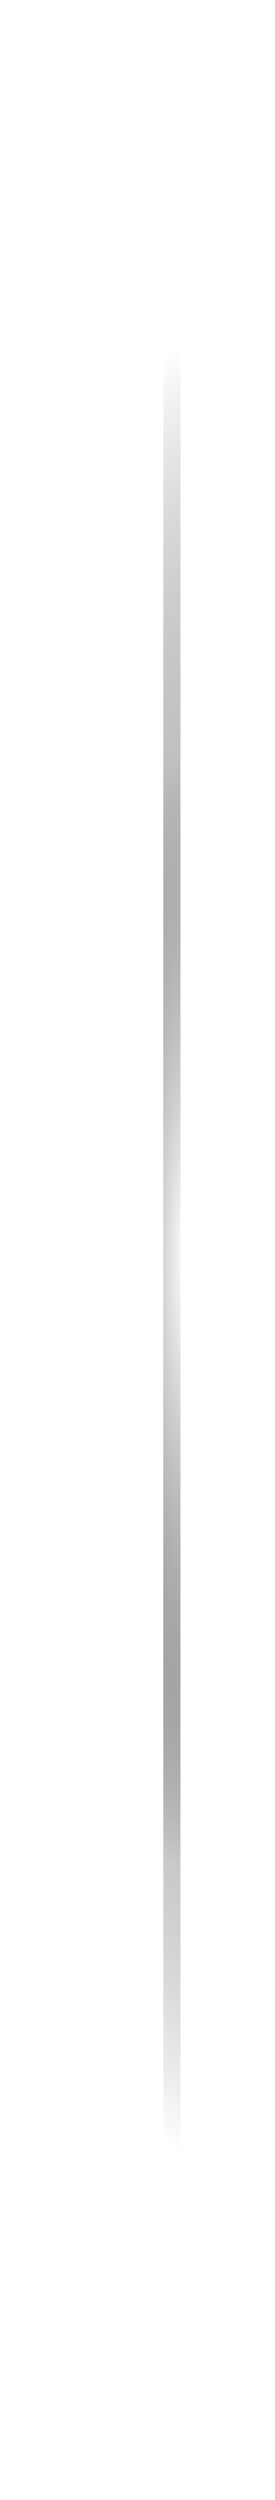 <svg width="16" height="145" viewBox="0 0 16 145" fill="none" xmlns="http://www.w3.org/2000/svg">
<g filter="url(#filter0_f_2509_54563)">
<path d="M1.029 71.51C1.02 71.507 1.02 71.493 1.029 71.49L1.339 71.39C1.343 71.389 1.345 71.385 1.345 71.38V71.055C1.345 71.046 1.358 71.041 1.364 71.049L1.555 71.312C1.557 71.316 1.562 71.317 1.566 71.316L1.875 71.216C1.884 71.213 1.892 71.223 1.886 71.231L1.695 71.494C1.693 71.498 1.693 71.502 1.695 71.506L1.886 71.769C1.892 71.777 1.884 71.787 1.875 71.784L1.566 71.684C1.562 71.683 1.557 71.684 1.555 71.688L1.364 71.951C1.358 71.959 1.345 71.954 1.345 71.945V71.62C1.345 71.615 1.343 71.611 1.339 71.61L1.029 71.51Z" fill="white"/>
</g>
<g filter="url(#filter1_f_2509_54563)">
<path d="M6.029 69.51C6.02 69.507 6.02 69.493 6.029 69.49L6.339 69.39C6.343 69.389 6.345 69.385 6.345 69.38V69.055C6.345 69.046 6.358 69.041 6.364 69.049L6.555 69.312C6.557 69.316 6.562 69.317 6.566 69.316L6.875 69.216C6.884 69.213 6.892 69.223 6.886 69.231L6.695 69.494C6.693 69.498 6.693 69.502 6.695 69.506L6.886 69.769C6.892 69.777 6.884 69.787 6.875 69.784L6.566 69.684C6.562 69.683 6.557 69.684 6.555 69.688L6.364 69.951C6.358 69.959 6.345 69.954 6.345 69.945V69.62C6.345 69.615 6.343 69.611 6.339 69.61L6.029 69.51Z" fill="white"/>
</g>
<g filter="url(#filter2_f_2509_54563)">
<path d="M4.029 64.51C4.02 64.507 4.02 64.493 4.029 64.49L4.339 64.39C4.343 64.389 4.345 64.385 4.345 64.38V64.055C4.345 64.046 4.358 64.041 4.364 64.049L4.555 64.312C4.557 64.316 4.562 64.317 4.566 64.316L4.875 64.216C4.884 64.213 4.892 64.223 4.886 64.231L4.695 64.494C4.693 64.498 4.693 64.502 4.695 64.506L4.886 64.769C4.892 64.777 4.884 64.787 4.875 64.784L4.566 64.684C4.562 64.683 4.557 64.684 4.555 64.688L4.364 64.951C4.358 64.959 4.345 64.954 4.345 64.945V64.62C4.345 64.615 4.343 64.611 4.339 64.61L4.029 64.51Z" fill="white"/>
</g>
<g filter="url(#filter3_f_2509_54563)">
<path d="M9.029 67.51C9.02 67.507 9.02 67.493 9.029 67.49L9.339 67.39C9.343 67.389 9.345 67.385 9.345 67.38V67.055C9.345 67.046 9.358 67.041 9.364 67.049L9.555 67.312C9.557 67.316 9.562 67.317 9.566 67.316L9.875 67.216C9.884 67.213 9.892 67.223 9.886 67.231L9.695 67.494C9.693 67.498 9.693 67.502 9.695 67.506L9.886 67.769C9.892 67.777 9.884 67.787 9.875 67.784L9.566 67.684C9.562 67.683 9.557 67.684 9.555 67.688L9.364 67.951C9.358 67.959 9.345 67.954 9.345 67.945V67.62C9.345 67.615 9.343 67.611 9.339 67.61L9.029 67.51Z" fill="white"/>
</g>
<g filter="url(#filter4_f_2509_54563)">
<path d="M1.029 85.51C1.02 85.507 1.02 85.493 1.029 85.49L1.339 85.39C1.343 85.389 1.345 85.385 1.345 85.38V85.055C1.345 85.046 1.358 85.041 1.364 85.049L1.555 85.312C1.557 85.316 1.562 85.317 1.566 85.316L1.875 85.216C1.884 85.213 1.892 85.223 1.886 85.231L1.695 85.494C1.693 85.498 1.693 85.502 1.695 85.506L1.886 85.769C1.892 85.777 1.884 85.787 1.875 85.784L1.566 85.684C1.562 85.683 1.557 85.684 1.555 85.688L1.364 85.951C1.358 85.959 1.345 85.954 1.345 85.945V85.62C1.345 85.615 1.343 85.611 1.339 85.61L1.029 85.51Z" fill="white"/>
</g>
<g filter="url(#filter5_f_2509_54563)">
<path d="M8.029 75.51C8.02 75.507 8.02 75.493 8.029 75.49L8.339 75.39C8.343 75.389 8.345 75.385 8.345 75.38V75.055C8.345 75.046 8.358 75.041 8.364 75.049L8.555 75.312C8.557 75.316 8.562 75.317 8.566 75.316L8.875 75.216C8.884 75.213 8.892 75.223 8.886 75.231L8.695 75.494C8.693 75.498 8.693 75.502 8.695 75.506L8.886 75.769C8.892 75.777 8.884 75.787 8.875 75.784L8.566 75.684C8.562 75.683 8.557 75.684 8.555 75.688L8.364 75.951C8.358 75.959 8.345 75.954 8.345 75.945V75.62C8.345 75.615 8.343 75.611 8.339 75.61L8.029 75.51Z" fill="white"/>
</g>
<g filter="url(#filter6_f_2509_54563)">
<path d="M6.029 91.51C6.02 91.507 6.02 91.493 6.029 91.49L6.339 91.39C6.343 91.389 6.345 91.385 6.345 91.38V91.055C6.345 91.046 6.358 91.041 6.364 91.049L6.555 91.312C6.557 91.316 6.562 91.317 6.566 91.316L6.875 91.216C6.884 91.213 6.892 91.223 6.886 91.231L6.695 91.494C6.693 91.498 6.693 91.502 6.695 91.506L6.886 91.769C6.892 91.777 6.884 91.787 6.875 91.784L6.566 91.684C6.562 91.683 6.557 91.684 6.555 91.688L6.364 91.951C6.358 91.959 6.345 91.954 6.345 91.945V91.62C6.345 91.615 6.343 91.611 6.339 91.61L6.029 91.51Z" fill="white"/>
</g>
<g filter="url(#filter7_f_2509_54563)">
<path d="M8.029 107.51C8.02 107.507 8.02 107.493 8.029 107.49L8.339 107.39C8.343 107.389 8.345 107.385 8.345 107.38V107.055C8.345 107.046 8.358 107.042 8.364 107.049L8.555 107.312C8.557 107.316 8.562 107.317 8.566 107.316L8.875 107.216C8.884 107.213 8.892 107.223 8.886 107.231L8.695 107.494C8.693 107.498 8.693 107.502 8.695 107.506L8.886 107.769C8.892 107.777 8.884 107.787 8.875 107.784L8.566 107.684C8.562 107.683 8.557 107.684 8.555 107.688L8.364 107.951C8.358 107.958 8.345 107.954 8.345 107.945V107.62C8.345 107.615 8.343 107.611 8.339 107.61L8.029 107.51Z" fill="white"/>
</g>
<g filter="url(#filter8_f_2509_54563)">
<path d="M10.029 45.51C10.02 45.507 10.02 45.493 10.029 45.49L10.339 45.39C10.343 45.389 10.345 45.385 10.345 45.38V45.055C10.345 45.046 10.358 45.041 10.364 45.049L10.555 45.312C10.557 45.316 10.562 45.318 10.566 45.316L10.875 45.216C10.884 45.213 10.892 45.223 10.886 45.231L10.695 45.494C10.693 45.498 10.693 45.502 10.695 45.506L10.886 45.769C10.892 45.777 10.884 45.787 10.875 45.784L10.566 45.684C10.562 45.682 10.557 45.684 10.555 45.688L10.364 45.951C10.358 45.959 10.345 45.954 10.345 45.945V45.62C10.345 45.615 10.343 45.611 10.339 45.61L10.029 45.51Z" fill="white"/>
</g>
<g filter="url(#filter9_f_2509_54563)">
<path d="M5.029 43.51C5.02 43.507 5.02 43.493 5.029 43.49L5.339 43.39C5.343 43.389 5.345 43.385 5.345 43.38V43.055C5.345 43.046 5.358 43.041 5.364 43.049L5.555 43.312C5.557 43.316 5.562 43.318 5.566 43.316L5.875 43.216C5.884 43.213 5.892 43.223 5.886 43.231L5.695 43.494C5.693 43.498 5.693 43.502 5.695 43.506L5.886 43.769C5.892 43.777 5.884 43.787 5.875 43.784L5.566 43.684C5.562 43.682 5.557 43.684 5.555 43.688L5.364 43.951C5.358 43.959 5.345 43.954 5.345 43.945V43.62C5.345 43.615 5.343 43.611 5.339 43.61L5.029 43.51Z" fill="white"/>
</g>
<g filter="url(#filter10_f_2509_54563)">
<path d="M4.029 77.51C4.02 77.507 4.02 77.493 4.029 77.49L4.339 77.39C4.343 77.389 4.345 77.385 4.345 77.38V77.055C4.345 77.046 4.358 77.041 4.364 77.049L4.555 77.312C4.557 77.316 4.562 77.317 4.566 77.316L4.875 77.216C4.884 77.213 4.892 77.223 4.886 77.231L4.695 77.494C4.693 77.498 4.693 77.502 4.695 77.506L4.886 77.769C4.892 77.777 4.884 77.787 4.875 77.784L4.566 77.684C4.562 77.683 4.557 77.684 4.555 77.688L4.364 77.951C4.358 77.959 4.345 77.954 4.345 77.945V77.62C4.345 77.615 4.343 77.611 4.339 77.61L4.029 77.51Z" fill="white"/>
</g>
<g filter="url(#filter11_f_2509_54563)">
<path d="M10 119L10 33" stroke="url(#paint0_radial_2509_54563)" stroke-linecap="round"/>
</g>
<path d="M10 144L10 1" stroke="url(#paint1_radial_2509_54563)" stroke-linecap="round"/>
<defs>
<filter id="filter0_f_2509_54563" x="0.722" y="70.745" width="1.466" height="1.509" filterUnits="userSpaceOnUse" color-interpolation-filters="sRGB">
<feFlood flood-opacity="0" result="BackgroundImageFix"/>
<feBlend mode="normal" in="SourceGraphic" in2="BackgroundImageFix" result="shape"/>
<feGaussianBlur stdDeviation="0.15" result="effect1_foregroundBlur_2509_54563"/>
</filter>
<filter id="filter1_f_2509_54563" x="5.722" y="68.745" width="1.466" height="1.509" filterUnits="userSpaceOnUse" color-interpolation-filters="sRGB">
<feFlood flood-opacity="0" result="BackgroundImageFix"/>
<feBlend mode="normal" in="SourceGraphic" in2="BackgroundImageFix" result="shape"/>
<feGaussianBlur stdDeviation="0.15" result="effect1_foregroundBlur_2509_54563"/>
</filter>
<filter id="filter2_f_2509_54563" x="3.722" y="63.745" width="1.466" height="1.509" filterUnits="userSpaceOnUse" color-interpolation-filters="sRGB">
<feFlood flood-opacity="0" result="BackgroundImageFix"/>
<feBlend mode="normal" in="SourceGraphic" in2="BackgroundImageFix" result="shape"/>
<feGaussianBlur stdDeviation="0.15" result="effect1_foregroundBlur_2509_54563"/>
</filter>
<filter id="filter3_f_2509_54563" x="8.722" y="66.745" width="1.466" height="1.509" filterUnits="userSpaceOnUse" color-interpolation-filters="sRGB">
<feFlood flood-opacity="0" result="BackgroundImageFix"/>
<feBlend mode="normal" in="SourceGraphic" in2="BackgroundImageFix" result="shape"/>
<feGaussianBlur stdDeviation="0.15" result="effect1_foregroundBlur_2509_54563"/>
</filter>
<filter id="filter4_f_2509_54563" x="0.722" y="84.745" width="1.466" height="1.509" filterUnits="userSpaceOnUse" color-interpolation-filters="sRGB">
<feFlood flood-opacity="0" result="BackgroundImageFix"/>
<feBlend mode="normal" in="SourceGraphic" in2="BackgroundImageFix" result="shape"/>
<feGaussianBlur stdDeviation="0.15" result="effect1_foregroundBlur_2509_54563"/>
</filter>
<filter id="filter5_f_2509_54563" x="7.722" y="74.745" width="1.466" height="1.509" filterUnits="userSpaceOnUse" color-interpolation-filters="sRGB">
<feFlood flood-opacity="0" result="BackgroundImageFix"/>
<feBlend mode="normal" in="SourceGraphic" in2="BackgroundImageFix" result="shape"/>
<feGaussianBlur stdDeviation="0.15" result="effect1_foregroundBlur_2509_54563"/>
</filter>
<filter id="filter6_f_2509_54563" x="5.722" y="90.745" width="1.466" height="1.509" filterUnits="userSpaceOnUse" color-interpolation-filters="sRGB">
<feFlood flood-opacity="0" result="BackgroundImageFix"/>
<feBlend mode="normal" in="SourceGraphic" in2="BackgroundImageFix" result="shape"/>
<feGaussianBlur stdDeviation="0.15" result="effect1_foregroundBlur_2509_54563"/>
</filter>
<filter id="filter7_f_2509_54563" x="7.722" y="106.745" width="1.466" height="1.509" filterUnits="userSpaceOnUse" color-interpolation-filters="sRGB">
<feFlood flood-opacity="0" result="BackgroundImageFix"/>
<feBlend mode="normal" in="SourceGraphic" in2="BackgroundImageFix" result="shape"/>
<feGaussianBlur stdDeviation="0.15" result="effect1_foregroundBlur_2509_54563"/>
</filter>
<filter id="filter8_f_2509_54563" x="9.722" y="44.745" width="1.466" height="1.509" filterUnits="userSpaceOnUse" color-interpolation-filters="sRGB">
<feFlood flood-opacity="0" result="BackgroundImageFix"/>
<feBlend mode="normal" in="SourceGraphic" in2="BackgroundImageFix" result="shape"/>
<feGaussianBlur stdDeviation="0.15" result="effect1_foregroundBlur_2509_54563"/>
</filter>
<filter id="filter9_f_2509_54563" x="4.722" y="42.745" width="1.466" height="1.509" filterUnits="userSpaceOnUse" color-interpolation-filters="sRGB">
<feFlood flood-opacity="0" result="BackgroundImageFix"/>
<feBlend mode="normal" in="SourceGraphic" in2="BackgroundImageFix" result="shape"/>
<feGaussianBlur stdDeviation="0.15" result="effect1_foregroundBlur_2509_54563"/>
</filter>
<filter id="filter10_f_2509_54563" x="3.722" y="76.745" width="1.466" height="1.509" filterUnits="userSpaceOnUse" color-interpolation-filters="sRGB">
<feFlood flood-opacity="0" result="BackgroundImageFix"/>
<feBlend mode="normal" in="SourceGraphic" in2="BackgroundImageFix" result="shape"/>
<feGaussianBlur stdDeviation="0.15" result="effect1_foregroundBlur_2509_54563"/>
</filter>
<filter id="filter11_f_2509_54563" x="4.5" y="27.5" width="11" height="97" filterUnits="userSpaceOnUse" color-interpolation-filters="sRGB">
<feFlood flood-opacity="0" result="BackgroundImageFix"/>
<feBlend mode="normal" in="SourceGraphic" in2="BackgroundImageFix" result="shape"/>
<feGaussianBlur stdDeviation="2.5" result="effect1_foregroundBlur_2509_54563"/>
</filter>
<radialGradient id="paint0_radial_2509_54563" cx="0" cy="0" r="1" gradientUnits="userSpaceOnUse" gradientTransform="translate(10.75 76) scale(7.25 31.55)">
<stop stop-color="white"/>
<stop offset="1" stop-color="#020308" stop-opacity="0"/>
</radialGradient>
<radialGradient id="paint1_radial_2509_54563" cx="0" cy="0" r="1" gradientUnits="userSpaceOnUse" gradientTransform="translate(10.75 72.5) scale(7.25 52.461)">
<stop stop-color="white"/>
<stop offset="1" stop-color="#020308" stop-opacity="0"/>
</radialGradient>
</defs>
</svg>
